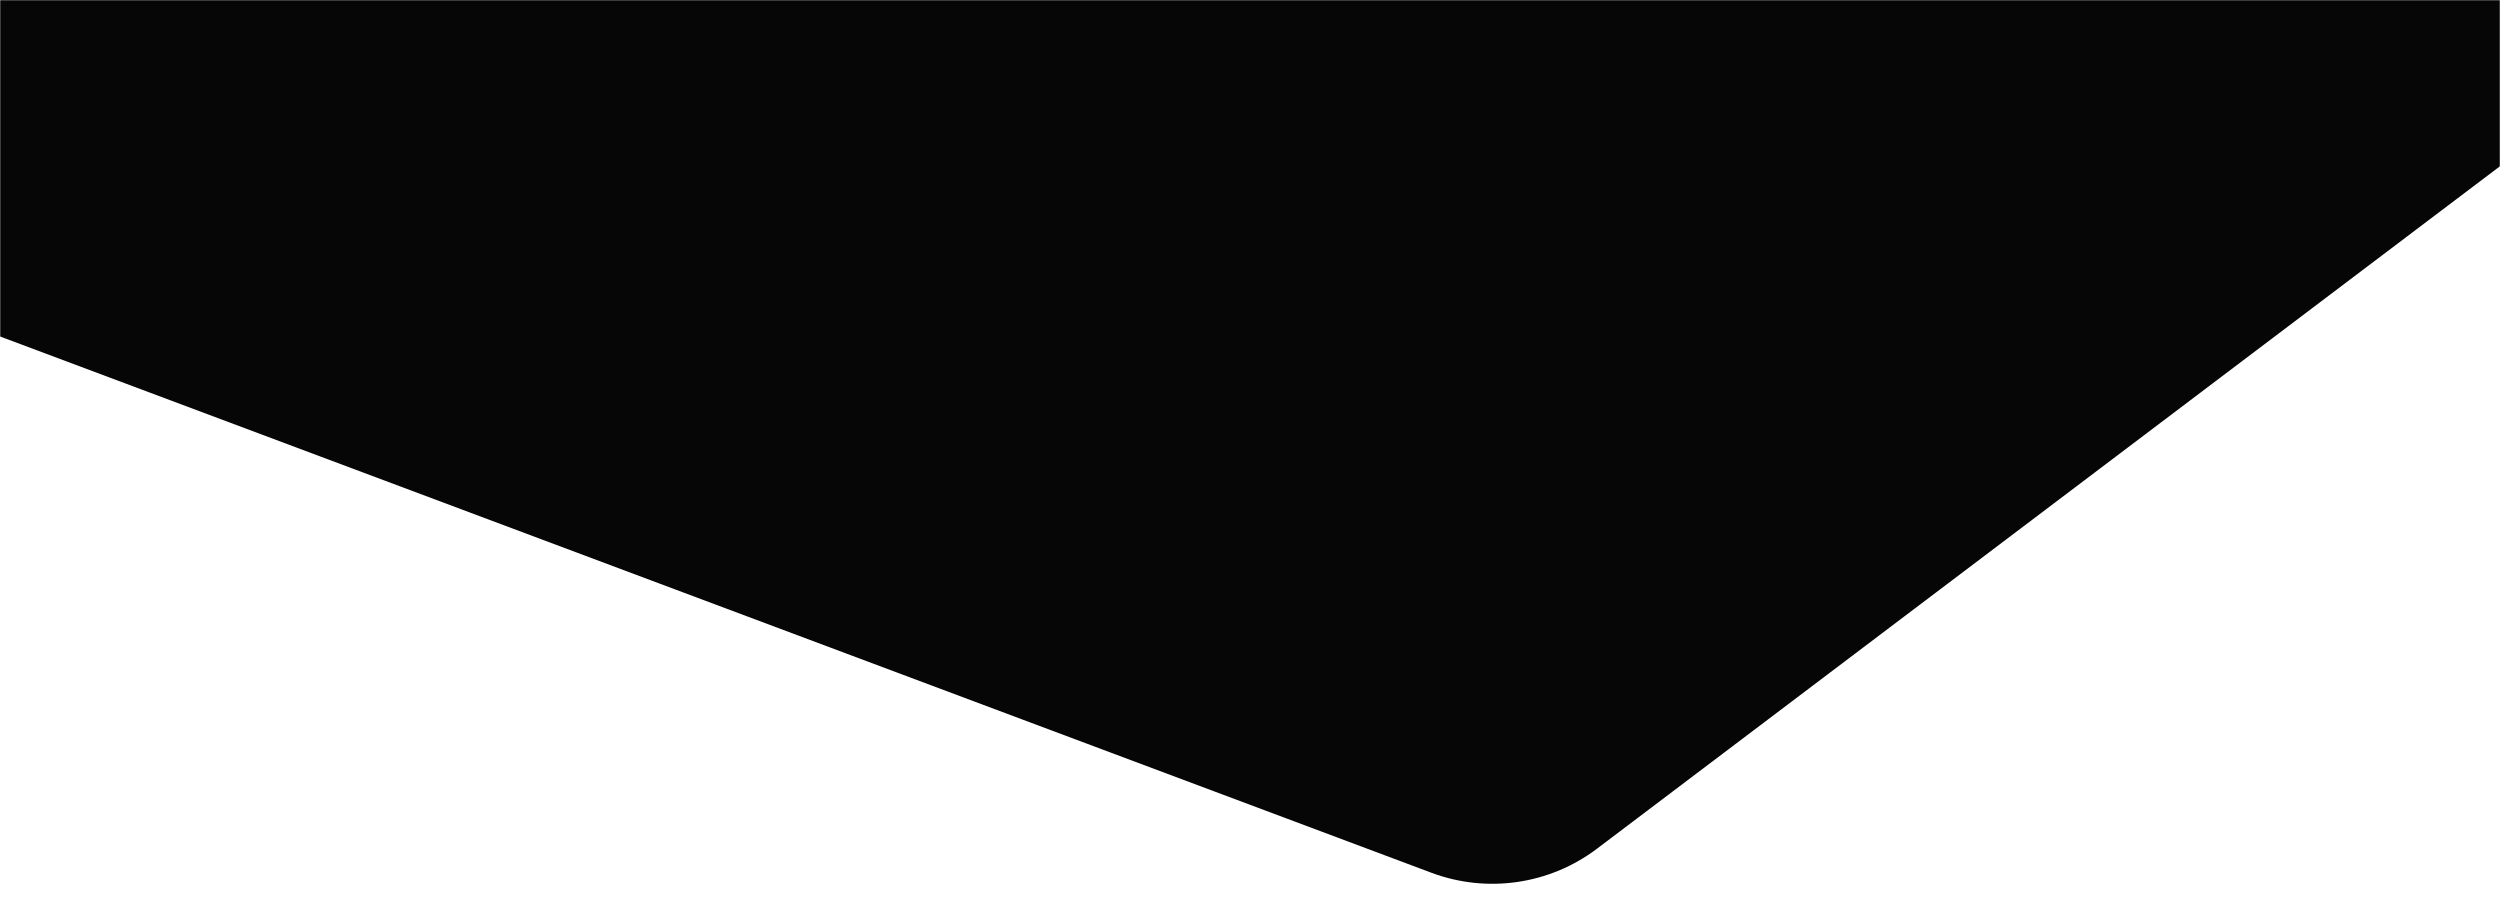 <svg width="1440" height="520" viewBox="0 0 1440 520" fill="none" xmlns="http://www.w3.org/2000/svg">
<mask id="mask0" mask-type="alpha" maskUnits="userSpaceOnUse" x="0" y="0" width="1440" height="520">
<rect width="1440" height="520" fill="#C4C4C4"/>
</mask>
<g mask="url(#mask0)">
<path d="M571.363 -718.706L1547.5 14.5L919.876 488.84C892.555 509.489 856.568 514.72 824.499 502.706L-362.5 58L571.363 -718.706Z" fill="#060606"/>
</g>
</svg>
